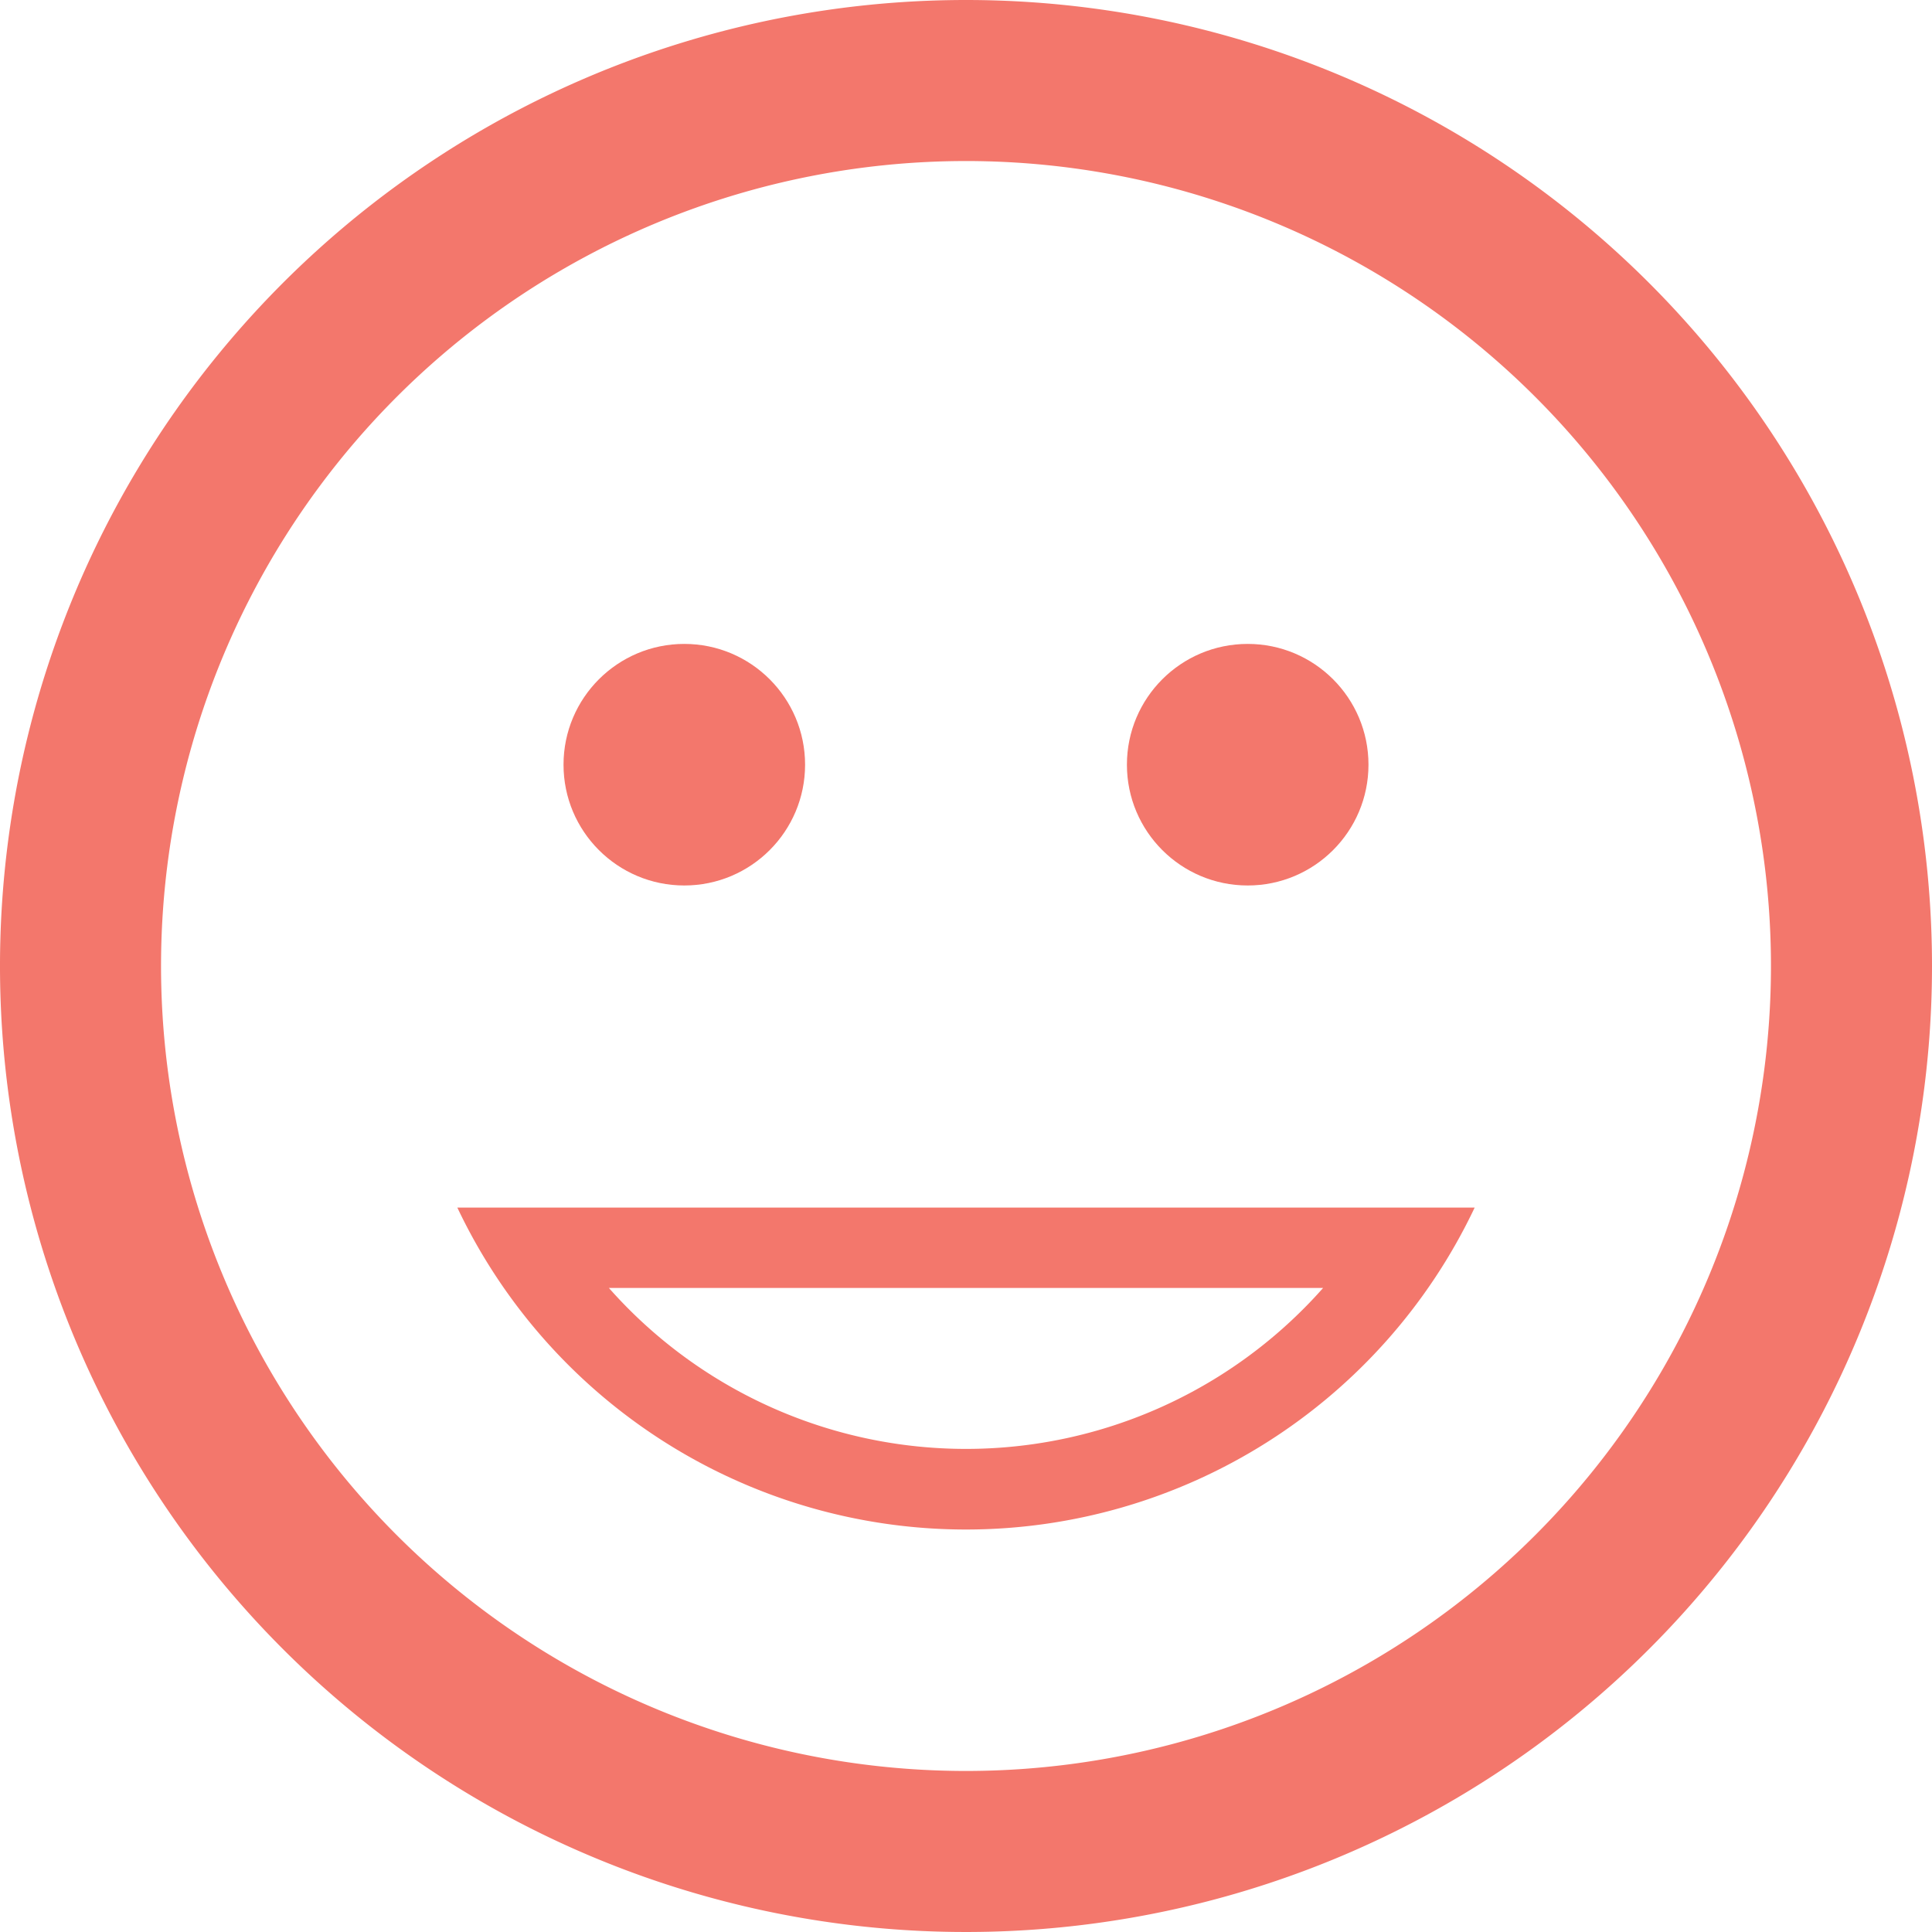 <svg xmlns="http://www.w3.org/2000/svg" width="15.5" height="15.5" viewBox="0 0 15.5 15.5"><defs><style>.cls-1{fill:#f3776c;}</style></defs><title>Asset 7</title><g id="Layer_2" data-name="Layer 2"><g id="reverse_side" data-name="reverse side"><path class="cls-1" d="M7.75,0A7.75,7.75,0,1,0,15.5,7.75,7.75,7.75,0,0,0,7.75,0Zm0,14.208A6.458,6.458,0,1,1,14.208,7.75,6.458,6.458,0,0,1,7.75,14.208Z"/><circle class="cls-1" cx="5.49" cy="6.135" r="0.969"/><circle class="cls-1" cx="10.01" cy="6.135" r="0.969"/><path class="cls-1" d="M7.75,12.271a4.516,4.516,0,0,0,4.081-2.583H3.669A4.516,4.516,0,0,0,7.75,12.271Zm2.865-1.938a3.824,3.824,0,0,1-5.73,0Z"/></g></g></svg>